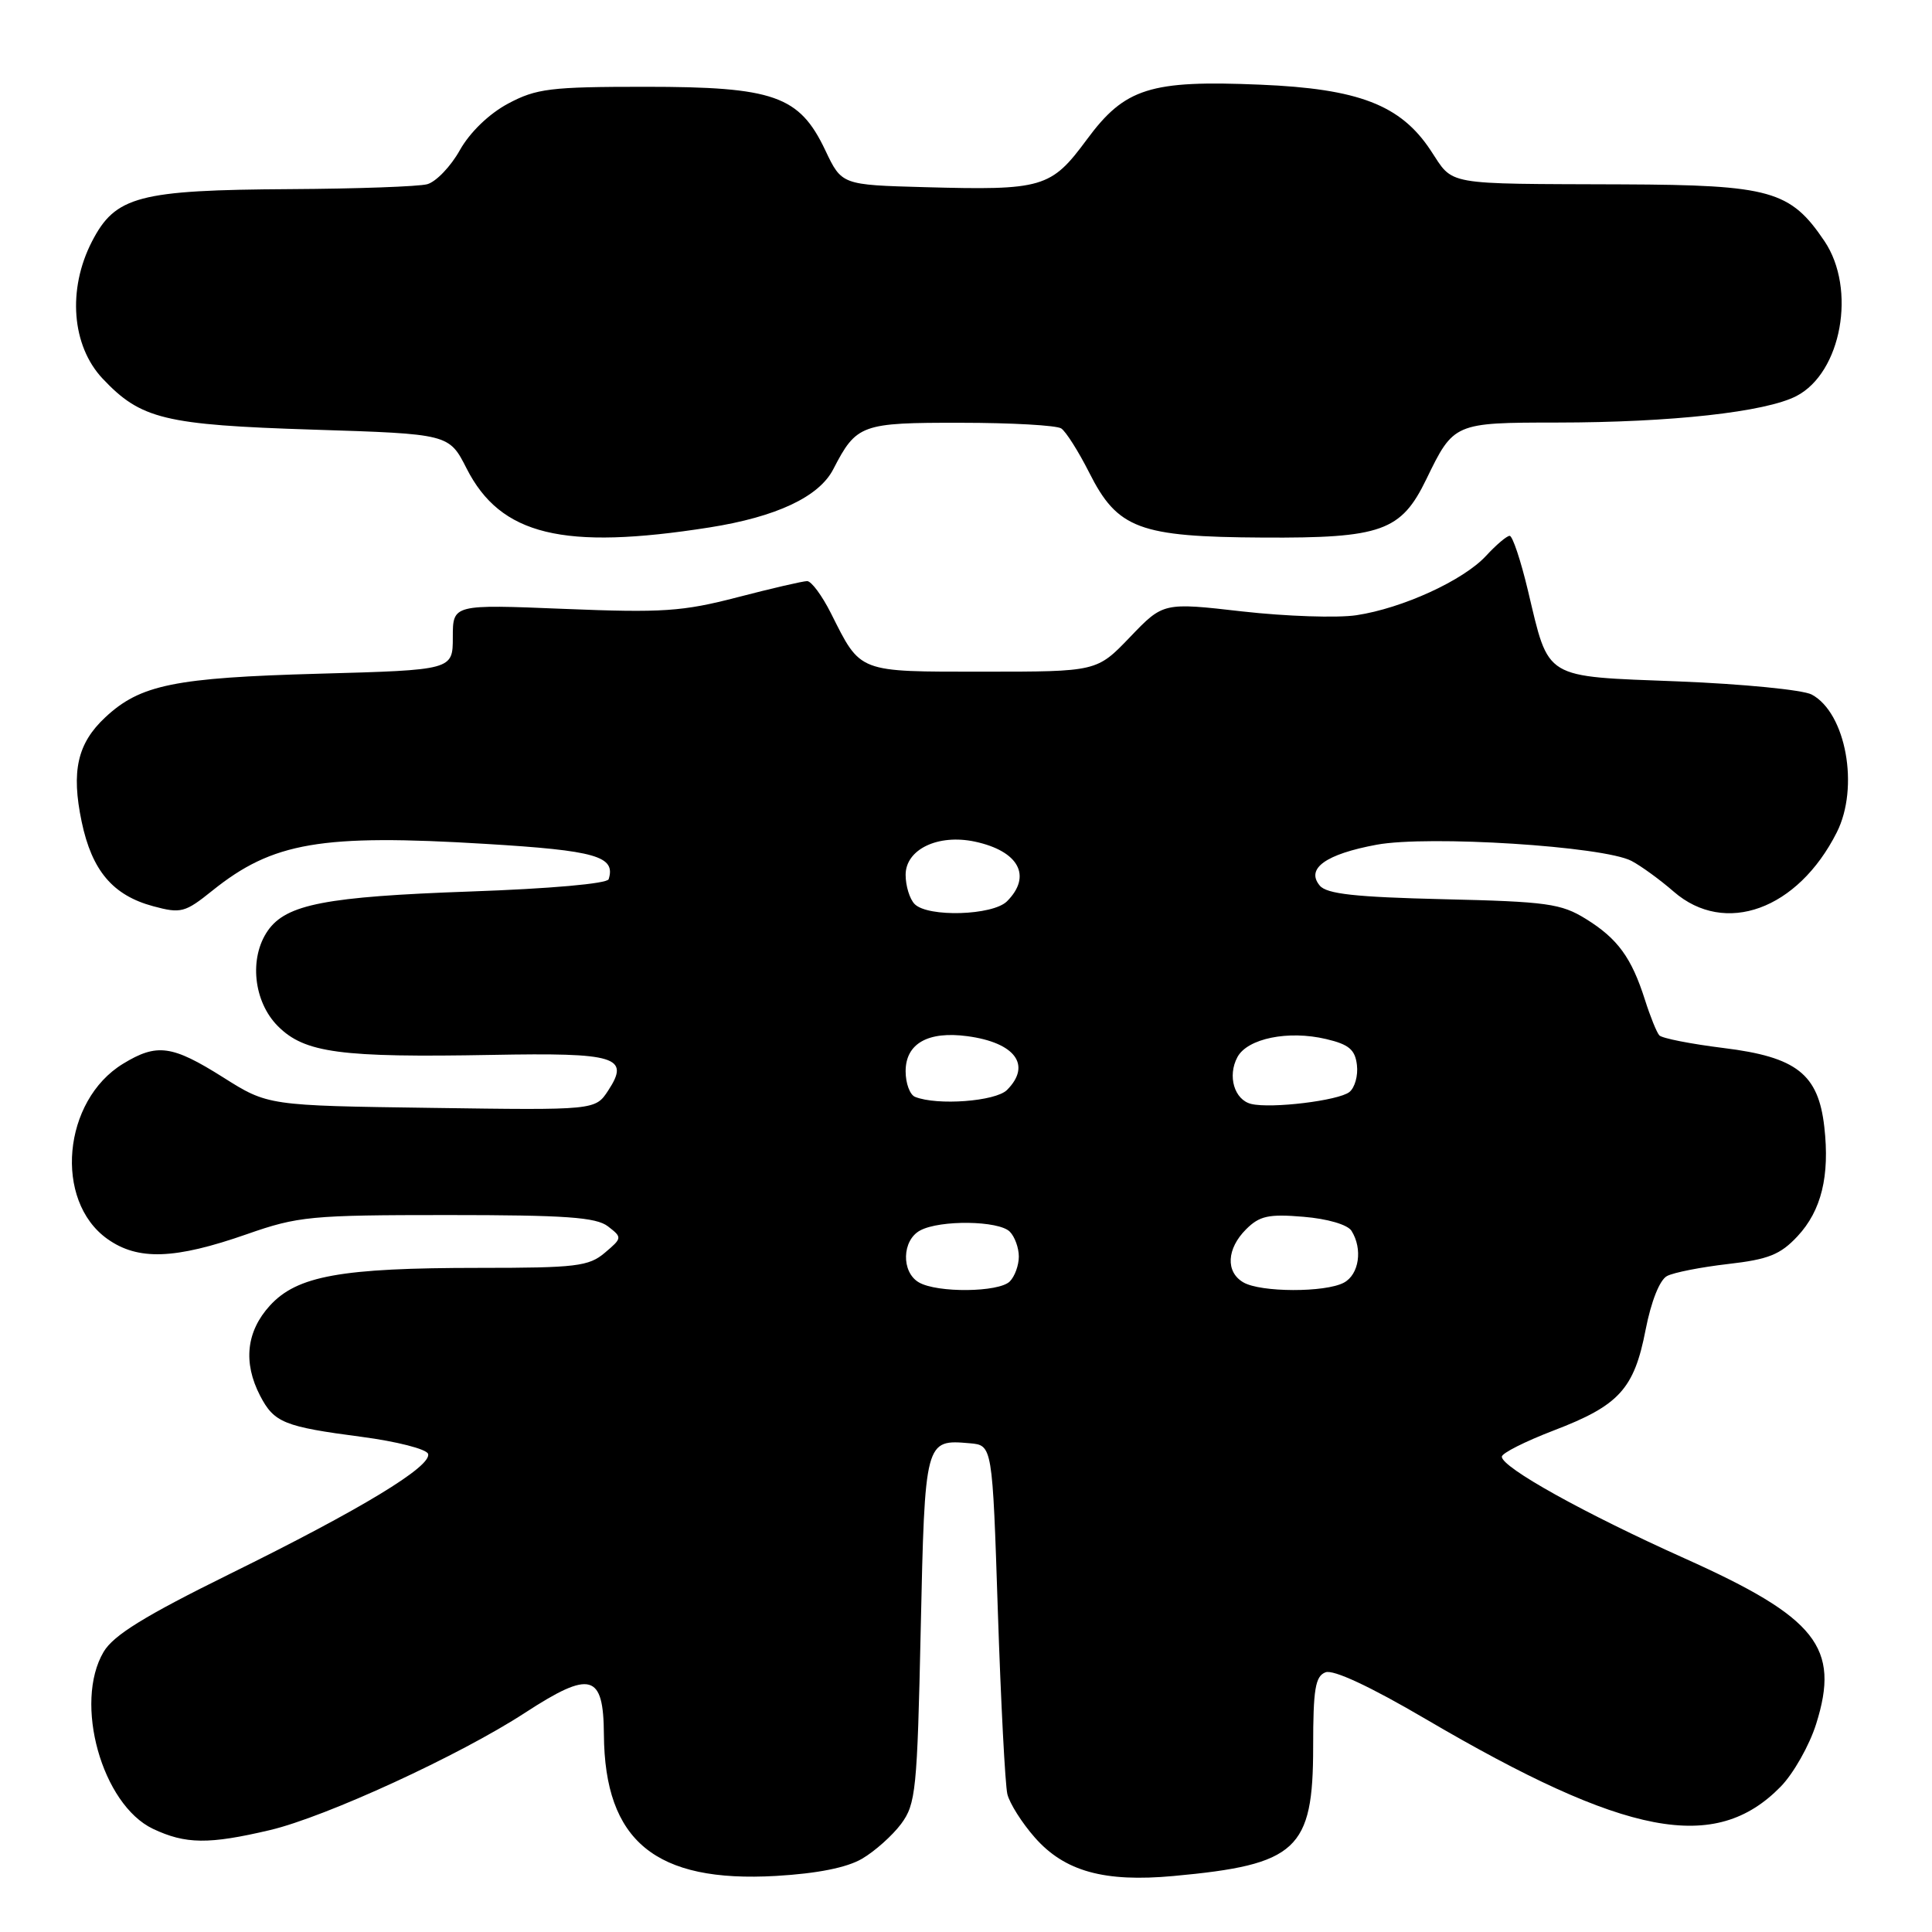 <?xml version="1.0" encoding="UTF-8" standalone="no"?>
<!DOCTYPE svg PUBLIC "-//W3C//DTD SVG 1.1//EN" "http://www.w3.org/Graphics/SVG/1.1/DTD/svg11.dtd" >
<svg xmlns="http://www.w3.org/2000/svg" xmlns:xlink="http://www.w3.org/1999/xlink" version="1.1" viewBox="0 0 256 256">
 <g >
 <path fill="currentColor"
d=" M 114.23 246.29 C 115.91 245.31 118.24 243.23 119.40 241.68 C 121.35 239.05 121.54 237.25 122.00 215.89 C 122.55 190.78 122.56 190.72 128.50 191.24 C 131.50 191.50 131.50 191.50 132.22 213.50 C 132.62 225.60 133.19 236.50 133.48 237.73 C 133.78 238.96 135.41 241.54 137.11 243.47 C 141.05 247.96 146.31 249.43 155.50 248.58 C 171.86 247.08 174.00 245.11 174.00 231.47 C 174.00 223.82 174.28 222.10 175.64 221.59 C 176.67 221.19 181.56 223.47 188.89 227.77 C 215.49 243.37 227.27 245.62 235.95 236.74 C 237.64 235.01 239.76 231.27 240.65 228.43 C 243.85 218.29 240.72 214.35 223.26 206.51 C 209.93 200.53 199.00 194.45 199.00 193.02 C 199.00 192.55 202.09 191.00 205.86 189.55 C 214.53 186.24 216.53 184.06 218.05 176.21 C 218.79 172.42 219.92 169.59 220.89 169.08 C 221.77 168.61 225.41 167.90 228.96 167.49 C 234.32 166.88 235.90 166.25 238.18 163.81 C 241.34 160.42 242.47 155.84 241.73 149.32 C 240.94 142.32 238.06 140.06 228.40 138.87 C 224.05 138.33 220.22 137.58 219.87 137.19 C 219.52 136.81 218.67 134.70 217.97 132.50 C 216.19 126.90 214.36 124.38 210.15 121.77 C 206.86 119.73 205.00 119.47 191.28 119.15 C 179.57 118.87 175.79 118.46 174.87 117.34 C 173.00 115.09 175.67 113.18 182.41 111.93 C 189.28 110.66 212.49 112.13 216.19 114.08 C 217.46 114.75 219.98 116.58 221.78 118.15 C 228.57 124.04 238.21 120.54 243.38 110.30 C 246.40 104.33 244.60 94.46 240.06 92.03 C 238.89 91.41 230.94 90.63 222.39 90.29 C 204.37 89.59 205.30 90.15 202.46 78.25 C 201.51 74.26 200.42 71.00 200.04 71.00 C 199.66 71.00 198.26 72.19 196.92 73.64 C 193.92 76.90 185.84 80.60 179.73 81.52 C 177.20 81.90 170.41 81.67 164.63 81.02 C 154.14 79.82 154.14 79.82 149.74 84.41 C 145.34 89.00 145.34 89.00 130.33 89.00 C 113.55 89.00 114.10 89.21 110.10 81.25 C 108.92 78.91 107.51 77.00 106.95 77.00 C 106.40 77.00 102.25 77.96 97.72 79.14 C 90.44 81.03 87.81 81.21 74.75 80.68 C 60.00 80.08 60.00 80.08 60.00 84.43 C 60.00 88.78 60.00 88.78 42.25 89.27 C 23.12 89.80 18.57 90.73 13.95 95.05 C 10.25 98.50 9.42 102.19 10.82 108.88 C 12.18 115.37 14.95 118.64 20.30 120.08 C 23.97 121.07 24.51 120.93 28.13 118.02 C 36.13 111.59 42.53 110.49 64.35 111.82 C 78.99 112.70 81.61 113.46 80.65 116.50 C 80.47 117.09 72.87 117.76 62.28 118.13 C 43.19 118.81 37.94 119.82 35.50 123.30 C 32.97 126.92 33.58 132.73 36.83 135.98 C 40.37 139.52 45.09 140.15 65.19 139.78 C 81.68 139.47 83.52 140.03 80.59 144.50 C 78.88 147.11 78.88 147.11 57.19 146.80 C 35.50 146.50 35.50 146.50 29.56 142.75 C 22.80 138.49 20.80 138.21 16.31 140.95 C 8.30 145.83 7.11 159.09 14.22 164.16 C 18.28 167.05 23.15 166.88 32.73 163.53 C 39.50 161.16 41.19 161.00 59.29 161.00 C 74.95 161.00 78.99 161.29 80.56 162.50 C 82.46 163.97 82.46 164.04 80.14 166.00 C 78.02 167.80 76.32 168.00 63.53 168.00 C 45.16 168.00 39.36 169.05 35.75 173.01 C 32.64 176.43 32.19 180.54 34.46 184.93 C 36.32 188.51 37.62 189.04 47.92 190.39 C 52.56 191.00 56.51 192.01 56.72 192.64 C 57.26 194.28 47.82 200.00 30.48 208.54 C 19.15 214.13 15.04 216.67 13.73 218.88 C 9.74 225.63 13.51 239.11 20.27 242.33 C 24.59 244.37 27.65 244.41 35.80 242.49 C 43.18 240.74 60.92 232.59 69.57 226.95 C 78.27 221.29 79.97 221.75 80.02 229.83 C 80.12 243.96 86.85 249.49 102.83 248.57 C 108.31 248.25 112.22 247.47 114.23 246.29 Z  M 94.00 69.89 C 102.87 68.49 108.52 65.84 110.41 62.18 C 113.49 56.22 114.09 56.00 127.32 56.02 C 134.02 56.02 140.00 56.36 140.62 56.77 C 141.23 57.17 142.90 59.80 144.32 62.61 C 148.08 70.08 150.93 71.14 167.33 71.23 C 183.07 71.32 185.66 70.39 189.00 63.49 C 192.62 56.03 192.68 56.00 206.32 55.99 C 221.45 55.98 233.94 54.60 238.03 52.48 C 244.01 49.39 246.02 38.29 241.75 31.95 C 237.23 25.25 234.60 24.51 215.00 24.43 C 191.01 24.34 192.69 24.64 189.56 19.91 C 185.58 13.90 180.02 11.76 167.00 11.22 C 152.40 10.60 149.05 11.66 144.01 18.49 C 139.26 24.92 138.19 25.23 122.51 24.80 C 111.53 24.50 111.53 24.50 109.35 19.90 C 105.92 12.68 102.57 11.50 85.50 11.50 C 72.93 11.50 71.07 11.73 67.32 13.73 C 64.80 15.08 62.27 17.52 60.93 19.90 C 59.72 22.07 57.77 24.09 56.61 24.41 C 55.45 24.72 47.30 25.01 38.50 25.06 C 18.34 25.18 15.29 25.98 12.18 32.01 C 8.92 38.34 9.50 45.80 13.58 50.15 C 18.66 55.54 21.76 56.30 41.50 56.93 C 59.50 57.50 59.50 57.50 61.83 62.08 C 66.33 70.93 74.60 72.94 94.00 69.89 Z  M 121.75 169.92 C 119.40 168.55 119.51 164.33 121.93 163.04 C 124.58 161.62 132.33 161.73 133.80 163.20 C 134.46 163.86 135.00 165.35 135.00 166.50 C 135.00 167.66 134.46 169.14 133.80 169.80 C 132.35 171.25 124.18 171.34 121.75 169.92 Z  M 164.75 169.92 C 162.38 168.54 162.54 165.46 165.11 162.89 C 166.89 161.11 168.10 160.84 172.71 161.23 C 175.90 161.49 178.56 162.27 179.08 163.09 C 180.59 165.49 180.09 168.88 178.07 169.96 C 175.60 171.28 167.04 171.26 164.75 169.92 Z  M 165.80 146.28 C 163.56 145.74 162.62 142.58 163.96 140.08 C 165.28 137.60 170.70 136.49 175.72 137.68 C 178.74 138.39 179.56 139.08 179.80 141.12 C 179.97 142.52 179.52 144.13 178.80 144.70 C 177.36 145.84 168.46 146.92 165.80 146.28 Z  M 121.25 145.34 C 120.56 145.06 120.00 143.54 120.00 141.95 C 120.00 138.28 122.96 136.60 128.18 137.30 C 134.52 138.15 136.72 141.14 133.43 144.43 C 131.91 145.94 124.18 146.52 121.25 145.34 Z  M 121.20 119.80 C 120.54 119.14 120.00 117.39 120.00 115.92 C 120.00 112.54 124.30 110.48 129.18 111.52 C 135.00 112.77 136.78 116.08 133.43 119.43 C 131.54 121.31 122.97 121.57 121.20 119.80 Z "/>
</g>
</svg>